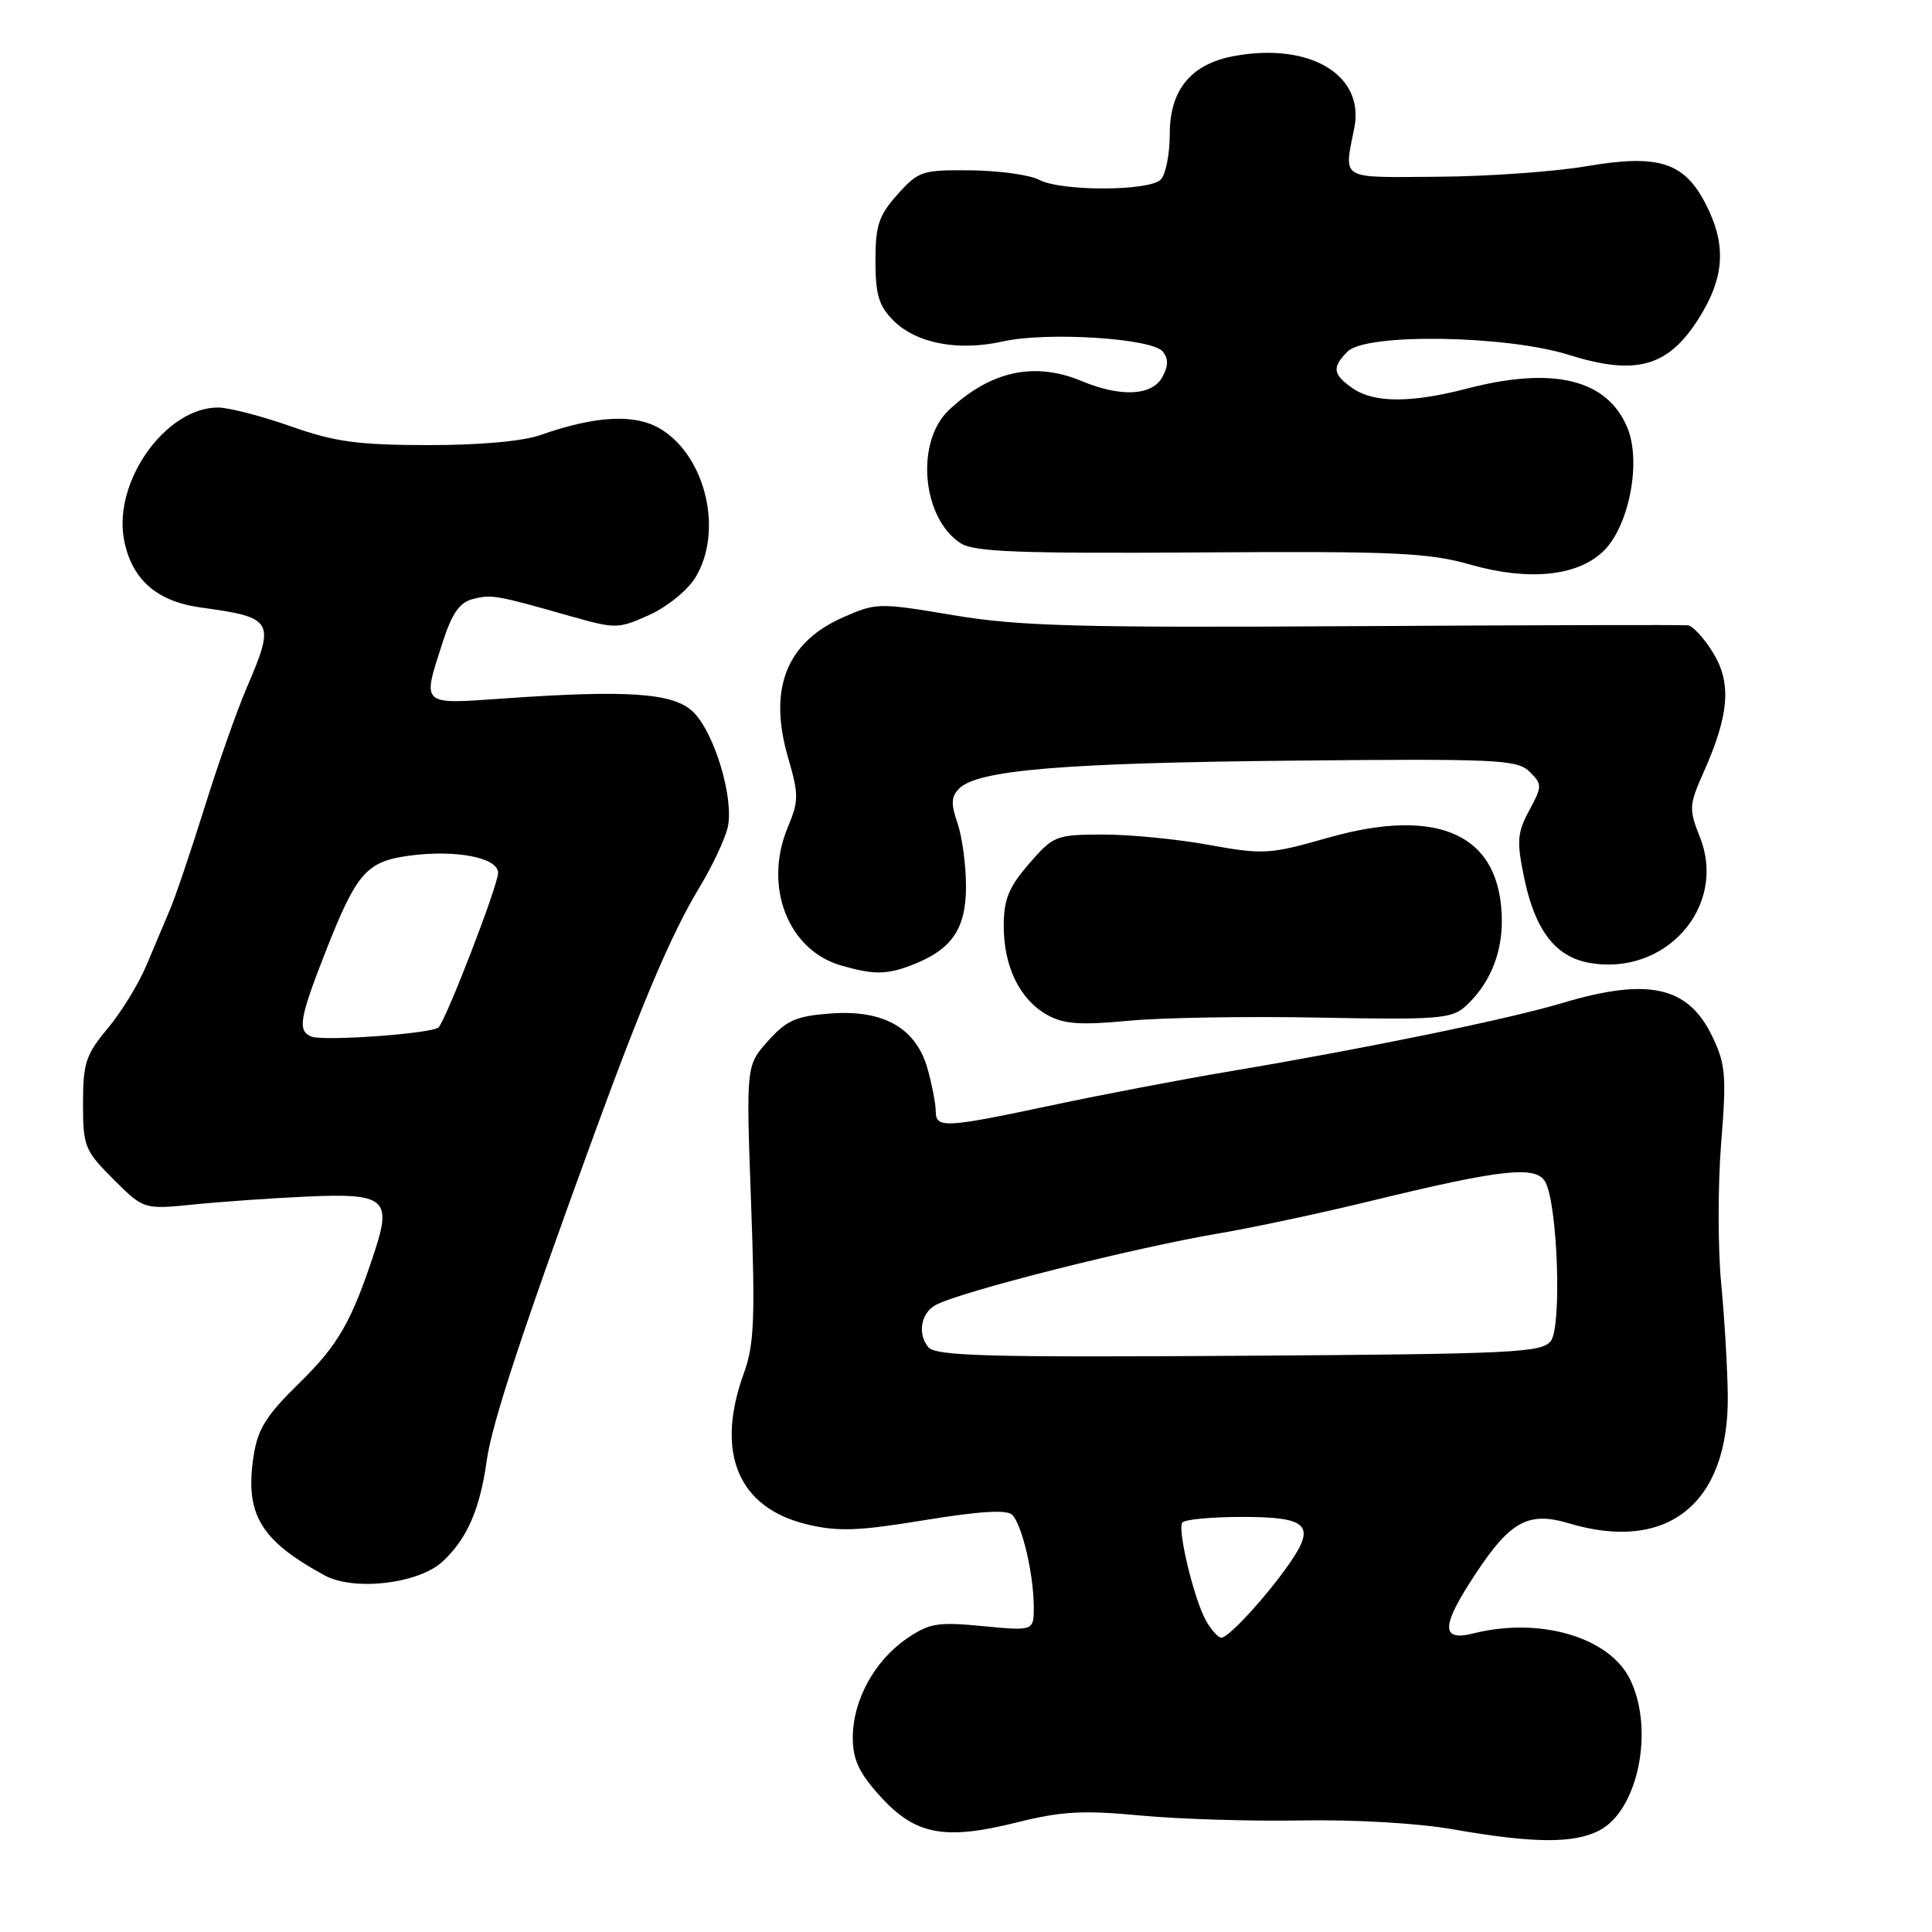 <?xml version="1.0" encoding="UTF-8" standalone="no"?>
<!DOCTYPE svg PUBLIC "-//W3C//DTD SVG 1.1//EN" "http://www.w3.org/Graphics/SVG/1.1/DTD/svg11.dtd" >
<svg xmlns="http://www.w3.org/2000/svg" xmlns:xlink="http://www.w3.org/1999/xlink" version="1.1" viewBox="0 0 256 256">
 <g >
 <path fill="currentColor"
d=" M 211.91 242.55 C 217.07 239.88 219.25 229.15 215.98 222.50 C 213.23 216.92 204.03 214.23 195.25 216.43 C 190.82 217.55 190.92 215.46 195.66 208.33 C 200.15 201.55 202.59 200.26 207.86 201.84 C 220.96 205.77 229.08 199.25 228.94 184.93 C 228.90 181.40 228.51 174.68 228.06 170.00 C 227.62 165.33 227.62 157.00 228.06 151.50 C 228.78 142.61 228.66 141.04 226.92 137.40 C 223.72 130.68 218.45 129.49 207.00 132.91 C 199.84 135.05 180.82 138.96 163.00 141.95 C 156.68 143.01 146.10 145.03 139.50 146.43 C 125.20 149.47 124.00 149.54 123.99 147.25 C 123.99 146.29 123.51 143.79 122.93 141.70 C 121.42 136.24 117.13 133.77 110.08 134.29 C 105.49 134.63 104.22 135.19 101.76 137.94 C 98.86 141.19 98.86 141.19 99.52 159.35 C 100.08 174.62 99.93 178.19 98.59 181.88 C 94.73 192.48 97.77 199.79 106.95 201.99 C 111.03 202.97 113.73 202.87 122.49 201.43 C 129.78 200.24 133.41 200.01 134.12 200.72 C 135.42 202.02 136.94 208.47 136.98 212.81 C 137.00 216.12 137.00 216.12 130.25 215.47 C 124.21 214.89 123.14 215.07 120.10 217.16 C 115.85 220.09 113.00 225.33 113.00 230.23 C 113.00 233.15 113.81 234.89 116.59 237.97 C 121.25 243.13 125.09 243.88 134.65 241.50 C 140.66 240.00 143.48 239.84 151.19 240.57 C 156.31 241.05 165.90 241.34 172.50 241.22 C 179.42 241.09 187.89 241.58 192.50 242.39 C 203.15 244.26 208.52 244.30 211.91 242.55 Z  M 58.64 206.92 C 61.88 203.92 63.60 199.99 64.50 193.50 C 65.19 188.55 69.28 176.15 78.84 150.00 C 85.27 132.43 89.02 123.64 92.73 117.50 C 94.39 114.75 96.05 111.22 96.42 109.65 C 97.31 105.84 94.64 96.95 91.78 94.27 C 89.16 91.81 83.15 91.40 66.75 92.55 C 55.65 93.33 55.92 93.58 58.66 85.09 C 59.90 81.24 60.91 79.81 62.68 79.37 C 65.16 78.74 65.79 78.86 75.64 81.66 C 81.58 83.34 81.93 83.34 86.04 81.48 C 88.38 80.43 91.13 78.20 92.14 76.53 C 95.86 70.45 93.56 60.54 87.58 56.87 C 84.21 54.80 79.02 55.05 71.62 57.64 C 69.24 58.48 63.48 58.99 56.62 58.98 C 47.38 58.96 44.32 58.54 38.50 56.48 C 34.65 55.12 30.33 54.01 28.90 54.00 C 21.97 53.99 14.99 63.78 16.43 71.49 C 17.42 76.76 20.75 79.70 26.62 80.50 C 36.27 81.82 36.51 82.24 32.69 91.13 C 31.42 94.08 28.90 101.22 27.10 107.00 C 25.29 112.78 23.24 118.85 22.53 120.50 C 21.83 122.15 20.41 125.50 19.39 127.94 C 18.36 130.38 16.06 134.14 14.26 136.28 C 11.37 139.74 11.00 140.88 11.00 146.21 C 11.00 151.91 11.22 152.45 15.02 156.25 C 19.04 160.27 19.04 160.27 25.77 159.59 C 29.47 159.22 36.19 158.75 40.70 158.55 C 50.95 158.08 51.93 158.87 49.67 165.74 C 46.59 175.14 44.84 178.20 39.61 183.31 C 35.31 187.51 34.16 189.34 33.61 192.88 C 32.41 200.61 34.47 204.09 43.00 208.74 C 46.89 210.86 55.44 209.87 58.64 206.92 Z  M 174.82 134.84 C 190.51 135.14 192.34 135.00 194.18 133.34 C 197.28 130.54 199.00 126.52 199.00 122.10 C 199.00 110.68 190.84 106.77 175.88 111.03 C 168.24 113.21 167.42 113.26 160.16 111.95 C 155.95 111.18 149.62 110.57 146.09 110.58 C 139.90 110.60 139.57 110.74 136.34 114.47 C 133.65 117.58 133.00 119.18 133.00 122.72 C 133.00 128.09 135.13 132.45 138.76 134.48 C 140.94 135.70 143.12 135.86 149.50 135.26 C 153.90 134.84 165.30 134.65 174.82 134.84 Z  M 120.68 127.93 C 126.08 125.89 128.00 123.15 128.00 117.47 C 128.00 114.63 127.49 110.84 126.87 109.06 C 125.98 106.49 126.03 105.55 127.12 104.46 C 129.58 102.04 140.91 101.09 171.21 100.79 C 198.46 100.52 201.06 100.65 202.68 102.26 C 204.37 103.94 204.36 104.17 202.63 107.39 C 201.04 110.35 200.95 111.46 201.96 116.32 C 203.39 123.21 206.06 126.73 210.48 127.56 C 220.60 129.46 228.88 120.19 225.27 110.99 C 223.76 107.17 223.79 106.70 225.78 102.23 C 229.14 94.66 229.46 90.48 226.97 86.46 C 225.80 84.55 224.31 82.94 223.67 82.86 C 223.03 82.78 203.15 82.83 179.50 82.97 C 142.79 83.19 135.01 82.97 126.35 81.52 C 116.44 79.85 116.10 79.86 111.69 81.81 C 104.18 85.13 101.78 91.28 104.42 100.37 C 105.85 105.30 105.85 106.11 104.39 109.61 C 101.13 117.42 104.38 125.88 111.44 127.93 C 115.69 129.16 117.43 129.16 120.68 127.93 Z  M 212.37 73.12 C 215.83 69.88 217.54 61.23 215.63 56.66 C 212.95 50.24 205.82 48.51 194.34 51.50 C 186.96 53.42 182.02 53.40 179.22 51.44 C 176.59 49.60 176.46 48.68 178.57 46.57 C 181.01 44.13 199.55 44.41 207.86 47.02 C 216.77 49.81 221.01 48.63 225.06 42.25 C 228.52 36.79 228.80 32.49 226.05 27.10 C 223.18 21.47 219.78 20.39 210.19 22.03 C 205.96 22.75 197.10 23.38 190.50 23.42 C 177.32 23.51 178.08 23.95 179.46 16.90 C 180.83 9.89 173.50 5.56 163.45 7.44 C 157.80 8.50 155.00 11.92 155.00 17.75 C 155.00 20.42 154.46 23.14 153.80 23.80 C 152.25 25.35 140.55 25.37 137.68 23.82 C 136.48 23.18 132.43 22.62 128.67 22.57 C 122.19 22.50 121.70 22.66 118.92 25.77 C 116.44 28.54 116.00 29.86 116.00 34.56 C 116.00 39.06 116.45 40.54 118.39 42.48 C 121.42 45.51 126.99 46.57 132.89 45.24 C 138.71 43.94 152.59 44.81 154.06 46.57 C 154.83 47.51 154.83 48.45 154.03 49.94 C 152.70 52.44 148.51 52.66 143.35 50.50 C 137.08 47.88 131.25 49.15 125.75 54.32 C 121.25 58.55 122.16 68.70 127.32 72.00 C 129.08 73.13 135.23 73.36 159.00 73.20 C 184.87 73.03 189.29 73.23 194.89 74.83 C 202.50 76.99 208.92 76.37 212.37 73.12 Z  M 159.80 214.75 C 158.24 211.97 156.01 202.80 156.65 201.76 C 156.91 201.34 160.48 201.00 164.59 201.00 C 173.31 201.00 174.40 202.08 170.85 207.18 C 167.82 211.54 162.81 217.00 161.84 217.00 C 161.42 217.00 160.50 215.99 159.80 214.75 Z  M 123.00 178.50 C 121.54 176.74 122.03 173.96 124.00 172.91 C 127.38 171.11 150.19 165.35 161.57 163.42 C 166.01 162.67 175.01 160.75 181.57 159.15 C 199.12 154.88 203.61 154.39 204.79 156.67 C 206.40 159.79 206.95 175.69 205.51 177.66 C 204.35 179.24 200.83 179.41 164.21 179.65 C 130.78 179.87 123.98 179.68 123.00 178.50 Z  M 41.25 137.35 C 39.41 136.59 39.68 134.95 43.06 126.31 C 47.23 115.67 48.52 114.16 54.17 113.39 C 60.35 112.54 66.00 113.63 66.00 115.66 C 66.00 117.29 59.16 135.04 58.11 136.13 C 57.30 136.96 42.85 138.00 41.25 137.35 Z "/>
</g>
</svg>